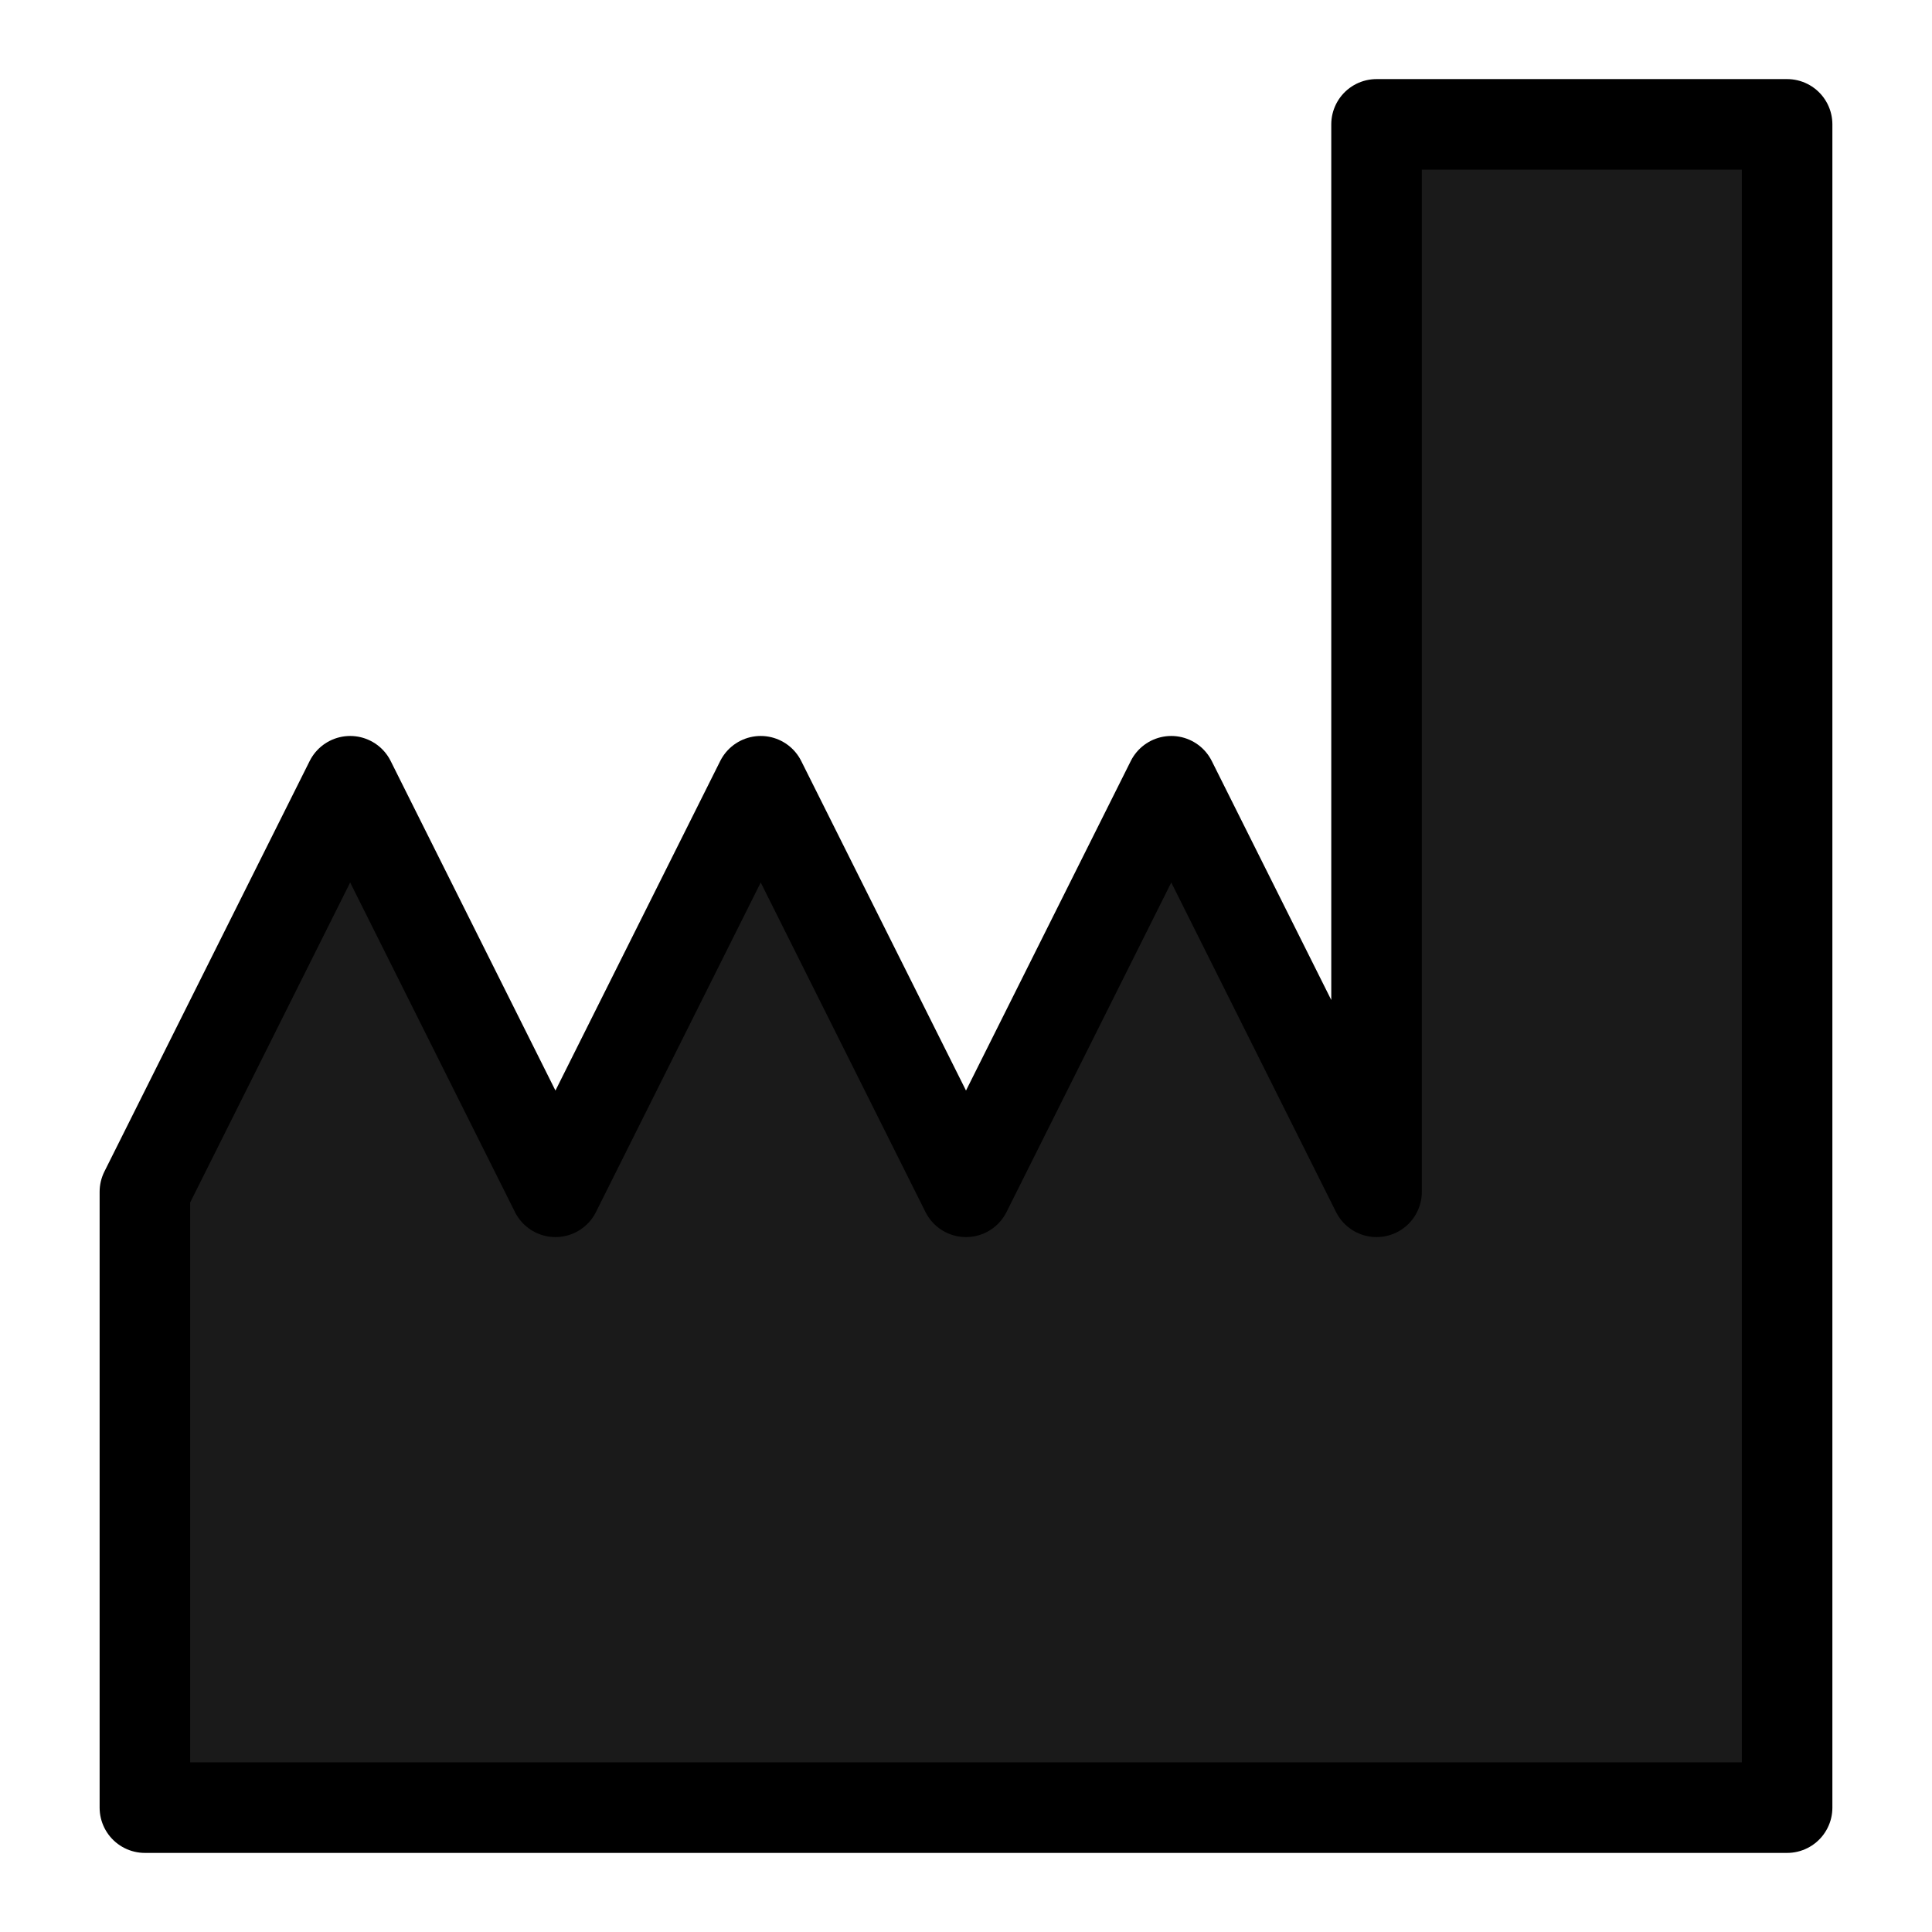 <?xml version="1.0" encoding="UTF-8" standalone="no"?>
<!-- Created with Inkscape (http://www.inkscape.org/) -->

<svg
   xmlns:dc="http://purl.org/dc/elements/1.1/"
   xmlns:cc="http://creativecommons.org/ns#"
   xmlns:rdf="http://www.w3.org/1999/02/22-rdf-syntax-ns#"
   xmlns:svg="http://www.w3.org/2000/svg"
   xmlns="http://www.w3.org/2000/svg"
   xmlns:sodipodi="http://sodipodi.sourceforge.net/DTD/sodipodi-0.dtd"
   xmlns:inkscape="http://www.inkscape.org/namespaces/inkscape"
   width="128"
   height="128"
   id="svg2482"
   sodipodi:version="0.32"
   inkscape:version="0.92.5 (2060ec1f9f, 2020-04-08)"
   version="1.0"
   sodipodi:docname="factory-date (copie).svg"
   inkscape:output_extension="org.inkscape.output.svg.inkscape"
   inkscape:export-filename="factory.png"
   inkscape:export-xdpi="90"
   inkscape:export-ydpi="90"
   viewBox="0 0 120 120">
  <defs
     id="defs2484" />
  <sodipodi:namedview
     id="base"
     pagecolor="#ffffff"
     bordercolor="#666666"
     borderopacity="1.0"
     inkscape:pageopacity="0.0"
     inkscape:pageshadow="2"
     inkscape:zoom="2.0481895"
     inkscape:cx="-32.553754"
     inkscape:cy="100.6842"
     inkscape:document-units="px"
     inkscape:current-layer="layer1"
     showgrid="true"
     width="128px"
     inkscape:window-width="1848"
     inkscape:window-height="1016"
     inkscape:window-x="72"
     inkscape:window-y="27"
     gridtolerance="11"
     inkscape:window-maximized="1">
    <inkscape:grid
       type="xygrid"
       id="grid2605"
       visible="true"
       enabled="true"
       empspacing="5"
       snapvisiblegridlinesonly="true"
       originx="0"
       originy="0"
       spacingx="3.78"
       spacingy="3.78" />
  </sodipodi:namedview>
  <g
     inkscape:label="Calque 1"
     inkscape:groupmode="layer"
     id="layer1"
     transform="translate(0,-8)">
    <path
       style="fill:#1a1a1a;stroke:#000000;stroke-width:5.625;stroke-linecap:round;stroke-linejoin:round;stroke-opacity:1"
       d="M 9,120.275 V 82.025 l 12.75,-25.5 12.75,25.5 12.75,-25.5 12.75,25.5 12.75,-25.5 12.75,25.5 v -66.3 H 111 V 120.275 Z"
       id="path2607"
       sodipodi:nodetypes="cccccccccccc"
       inkscape:connector-curvature="0" />
  </g>
</svg>
